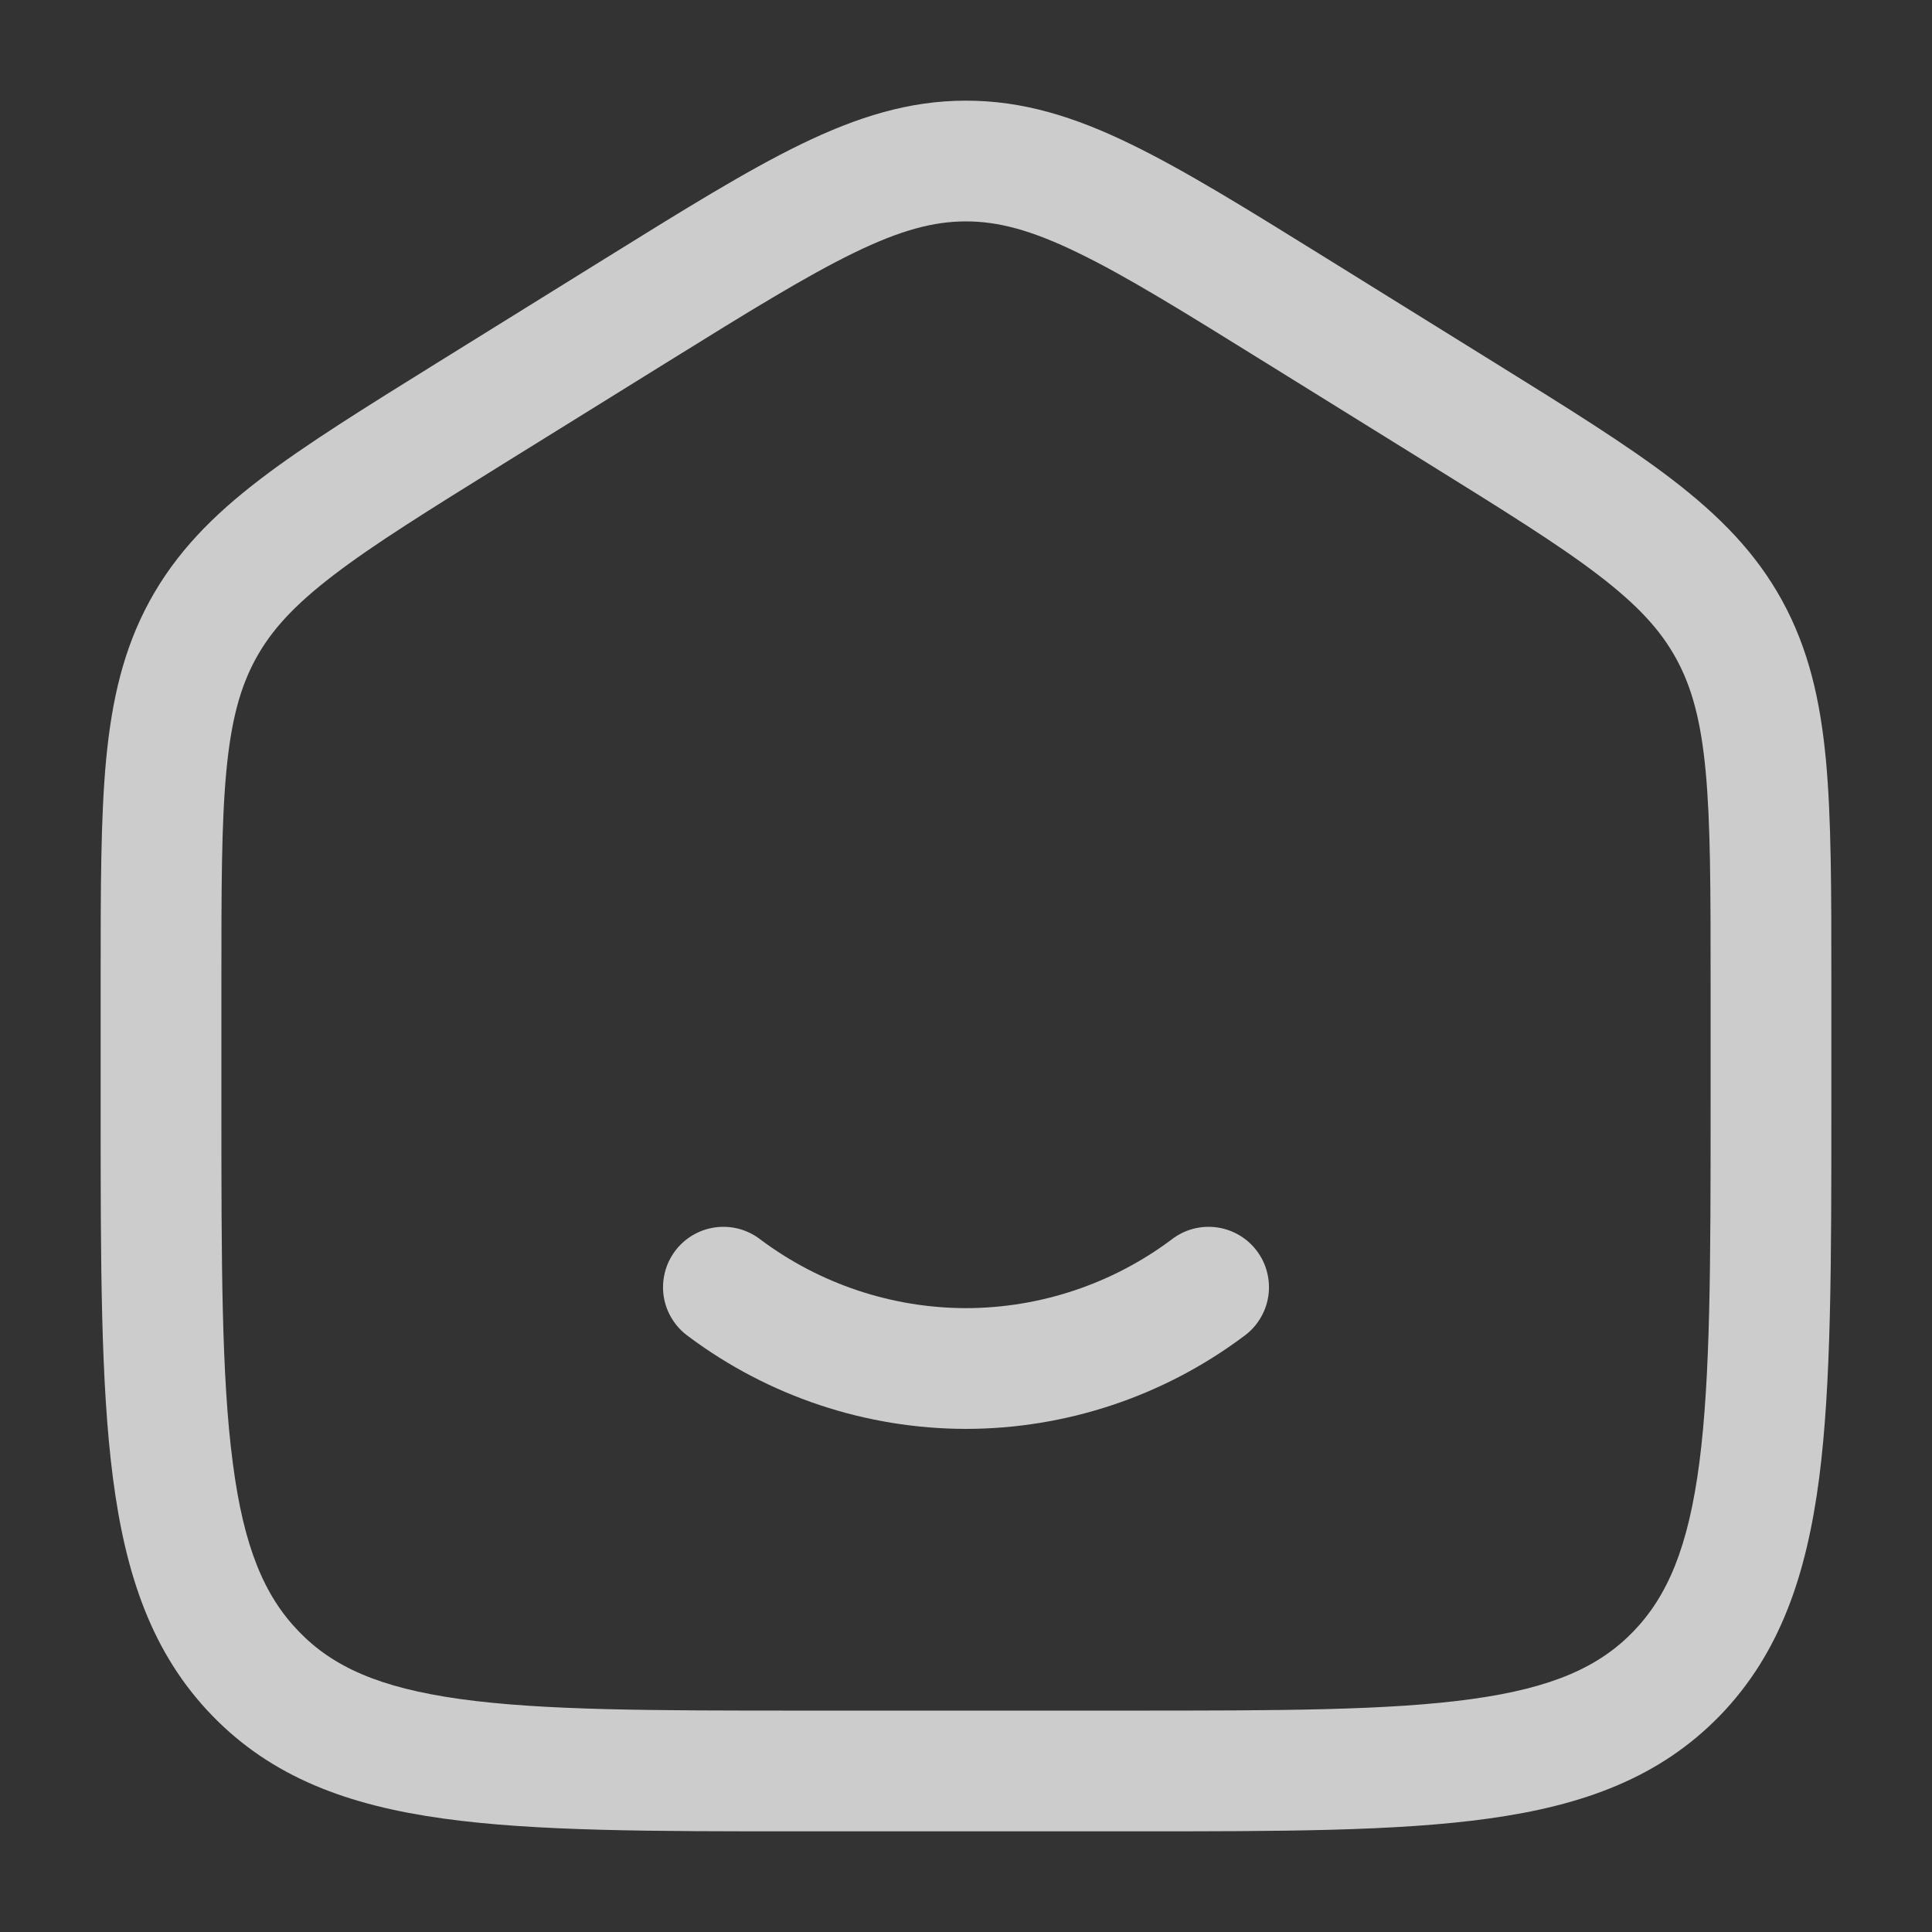 <svg width="32" height="32" viewBox="0 0 32 32" fill="none" xmlns="http://www.w3.org/2000/svg">
<rect x="0" y="0" width="32" height="32" fill="#333333" stroke="none"/>
<g opacity="0.75">
<path d="M12.596 20.531C12.491 20.449 12.37 20.389 12.242 20.354C12.113 20.32 11.979 20.311 11.847 20.329C11.715 20.347 11.588 20.391 11.473 20.459C11.358 20.527 11.258 20.617 11.179 20.724C11.1 20.831 11.042 20.952 11.011 21.082C10.979 21.211 10.973 21.346 10.994 21.477C11.015 21.609 11.062 21.735 11.133 21.848C11.203 21.961 11.295 22.059 11.404 22.136C12.731 23.128 14.343 23.665 16 23.667C17.657 23.665 19.269 23.128 20.596 22.136C20.705 22.059 20.797 21.961 20.867 21.848C20.938 21.735 20.985 21.609 21.006 21.477C21.027 21.346 21.021 21.211 20.989 21.082C20.958 20.952 20.901 20.831 20.821 20.724C20.742 20.617 20.642 20.527 20.527 20.459C20.412 20.391 20.285 20.347 20.153 20.329C20.021 20.311 19.887 20.32 19.758 20.354C19.63 20.389 19.509 20.449 19.404 20.531C18.422 21.266 17.227 21.665 16 21.667C14.773 21.665 13.579 21.266 12.596 20.531Z" fill="white"/>
<path fill-rule="evenodd" clip-rule="evenodd" d="M16 1.667C15.056 1.667 14.199 1.937 13.267 2.389C12.368 2.826 11.328 3.472 10.031 4.277L7.275 5.988C6.048 6.75 5.063 7.361 4.305 7.941C3.52 8.541 2.917 9.155 2.481 9.95C2.047 10.744 1.852 11.589 1.757 12.588C1.667 13.555 1.667 14.739 1.667 16.223V18.373C1.667 20.912 1.667 22.916 1.871 24.483C2.079 26.089 2.519 27.387 3.511 28.412C4.507 29.442 5.773 29.904 7.344 30.121C8.864 30.333 10.808 30.333 13.256 30.333H18.744C21.192 30.333 23.136 30.333 24.656 30.121C26.225 29.904 27.493 29.442 28.491 28.412C29.481 27.387 29.921 26.089 30.131 24.483C30.333 22.916 30.333 20.912 30.333 18.373V16.223C30.333 14.739 30.333 13.556 30.243 12.588C30.149 11.588 29.953 10.744 29.519 9.95C29.083 9.155 28.479 8.543 27.695 7.941C26.937 7.36 25.953 6.75 24.725 5.988L21.969 4.277C20.672 3.472 19.632 2.826 18.732 2.389C17.803 1.936 16.945 1.667 16 1.667ZM11.04 6.005C12.393 5.165 13.347 4.576 14.143 4.188C14.917 3.811 15.467 3.667 16 3.667C16.533 3.667 17.083 3.811 17.857 4.188C18.655 4.574 19.607 5.165 20.96 6.005L23.627 7.66C24.908 8.456 25.808 9.014 26.48 9.529C27.132 10.029 27.507 10.441 27.764 10.911C28.021 11.381 28.172 11.932 28.251 12.774C28.332 13.639 28.333 14.728 28.333 16.272V18.3C28.333 20.927 28.331 22.801 28.147 24.224C27.965 25.621 27.623 26.432 27.053 27.023C26.487 27.608 25.716 27.956 24.381 28.141C23.013 28.331 21.209 28.333 18.667 28.333H13.333C10.789 28.333 8.987 28.331 7.619 28.141C6.284 27.954 5.513 27.608 4.948 27.021C4.377 26.432 4.035 25.621 3.855 24.224C3.668 22.801 3.667 20.928 3.667 18.3V16.272C3.667 14.728 3.667 13.639 3.749 12.774C3.828 11.932 3.979 11.381 4.236 10.911C4.493 10.441 4.868 10.029 5.521 9.529C6.192 9.014 7.092 8.456 8.373 7.66L11.04 6.005Z" fill="white"/>
</g>
</svg>
